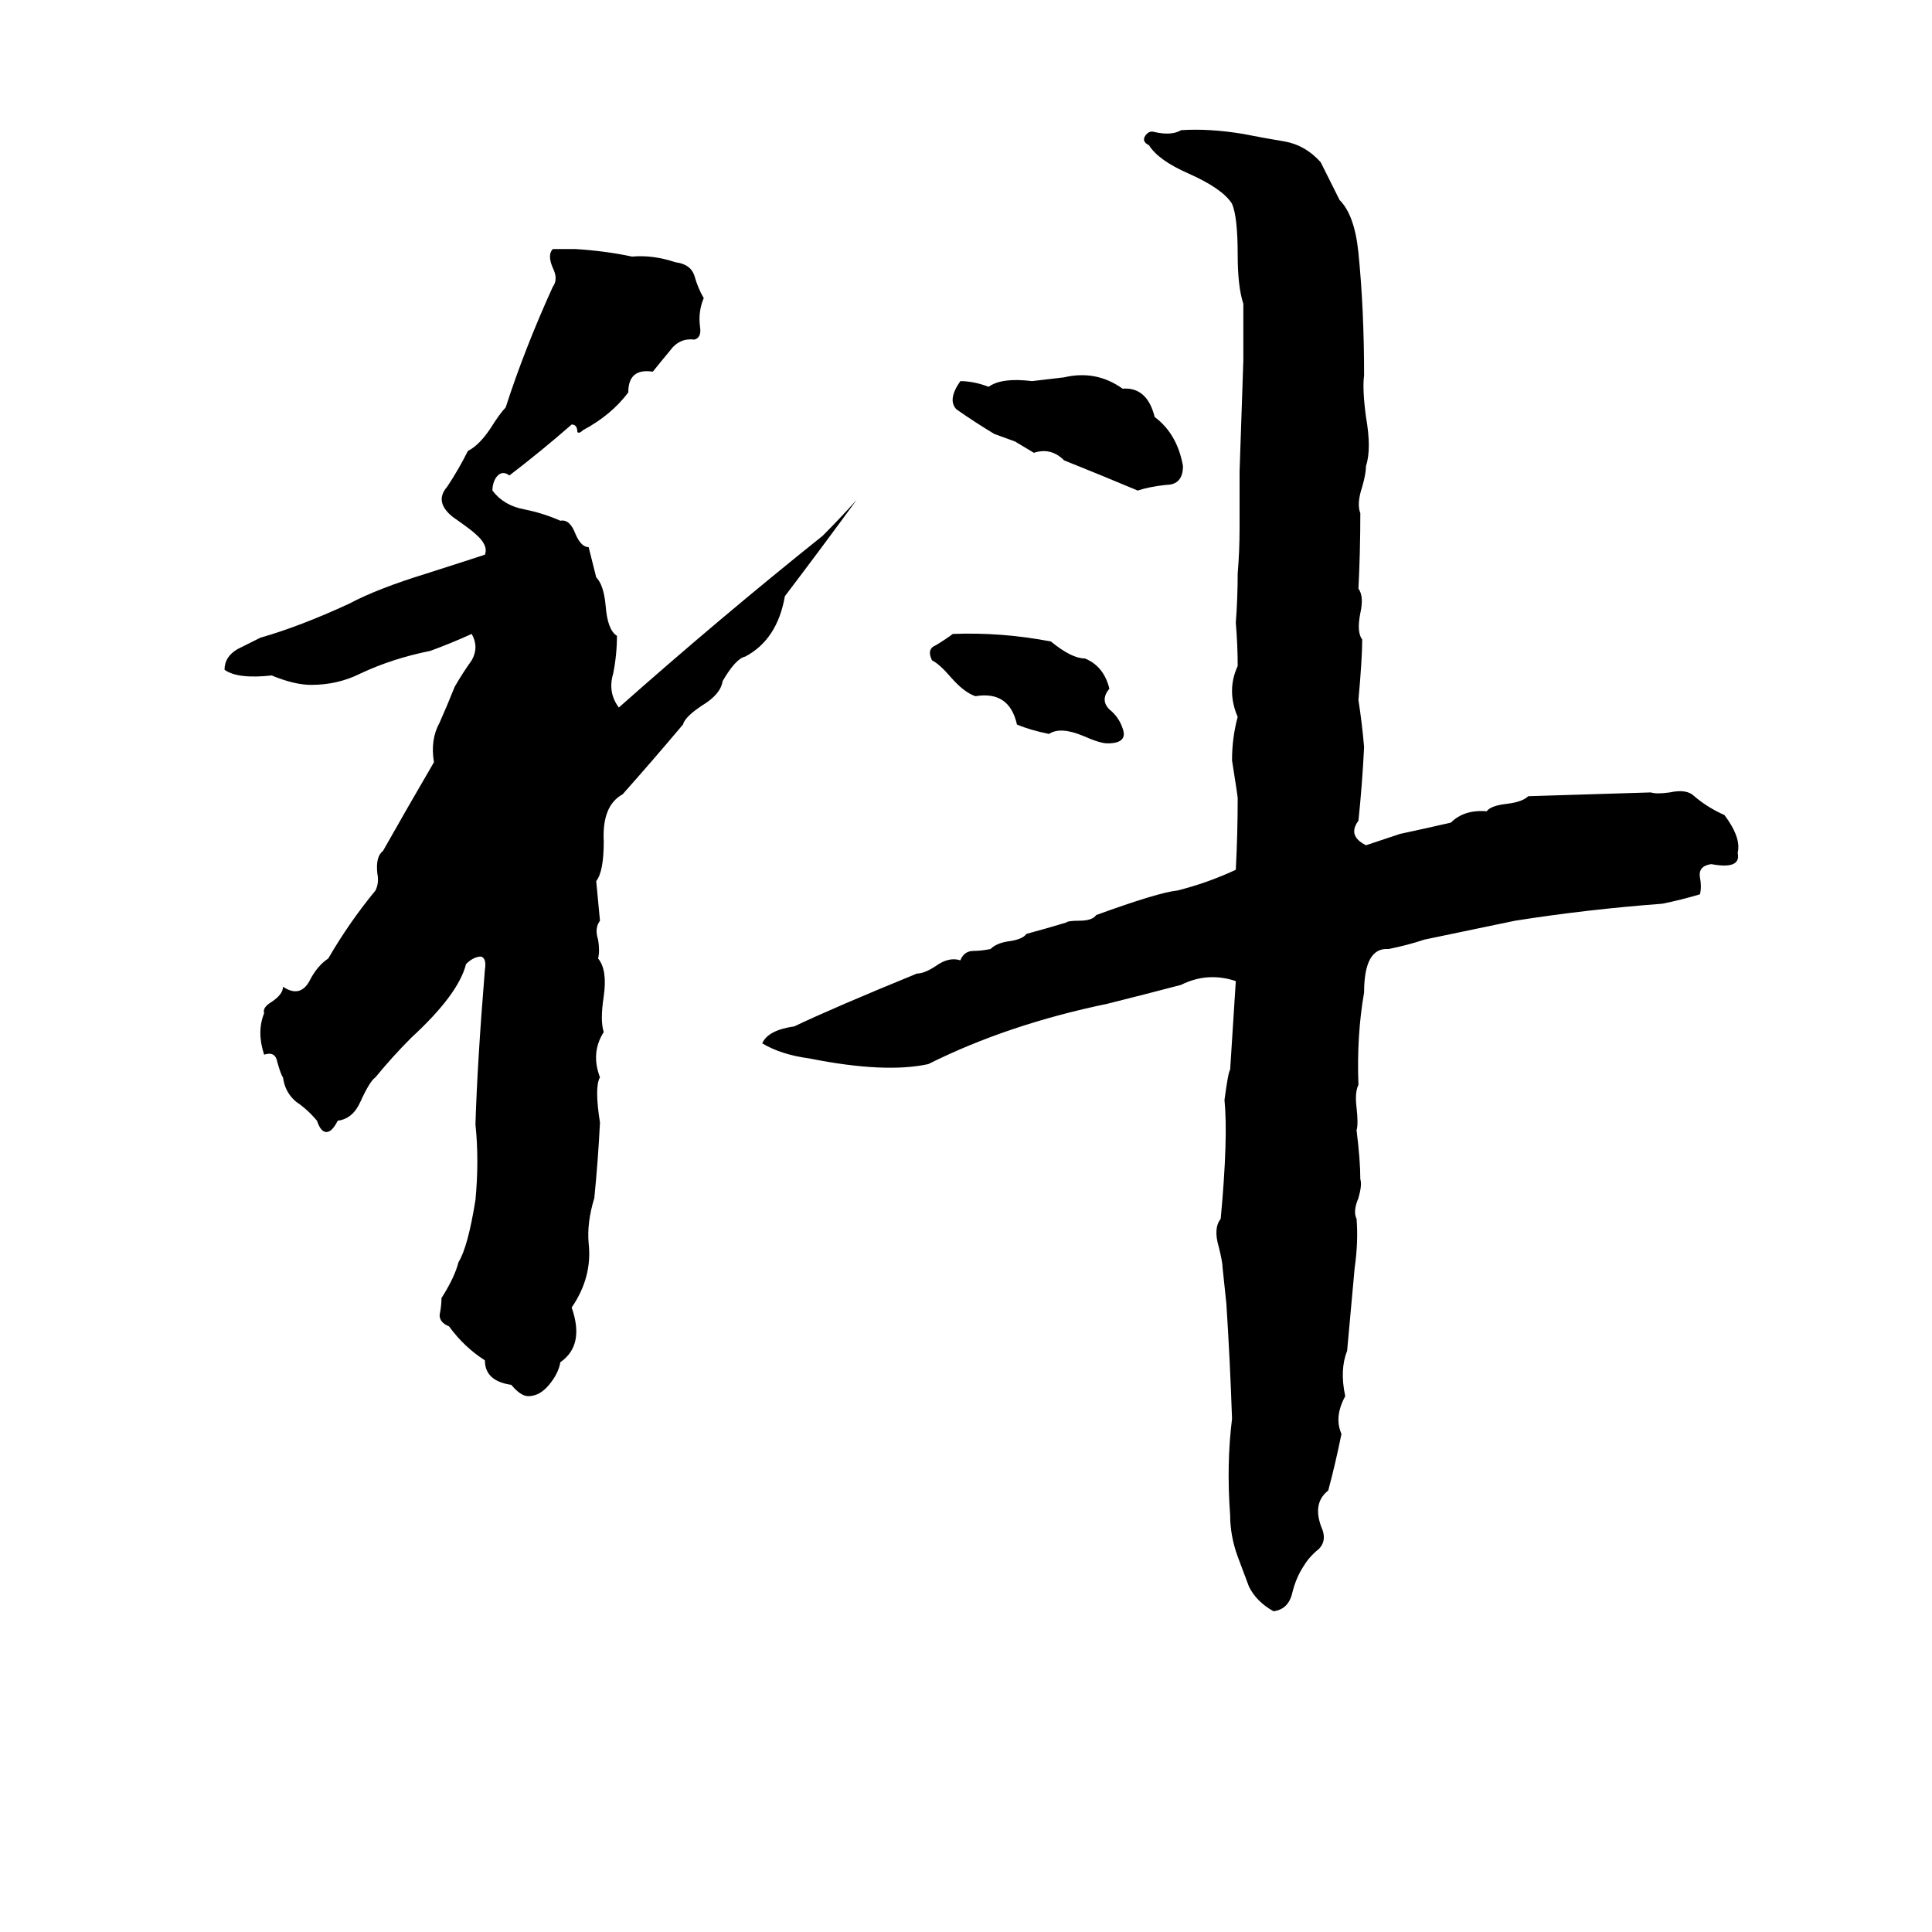<svg xmlns="http://www.w3.org/2000/svg" viewBox="0 -800 1024 1024">
	<path fill="#000000" d="M626 -731Q641 -732 659 -729Q669 -727 681 -725Q692 -723 700 -714Q705 -704 710 -694Q718 -686 720 -666Q723 -636 723 -601Q722 -594 724 -579Q727 -562 724 -553Q724 -549 722 -542Q719 -533 721 -528Q721 -508 720 -488Q723 -484 721 -475Q719 -465 722 -461Q722 -451 720 -429Q722 -416 723 -404Q722 -384 720 -365Q714 -357 724 -352Q733 -355 742 -358Q756 -361 769 -364Q776 -371 788 -370Q790 -373 799 -374Q807 -375 810 -378Q843 -379 875 -380Q878 -379 885 -380Q894 -382 898 -378Q905 -372 914 -368Q923 -356 921 -348Q923 -339 907 -342Q900 -341 901 -335Q902 -330 901 -326Q891 -323 881 -321Q841 -318 803 -312Q779 -307 755 -302Q746 -299 736 -297Q723 -298 723 -274Q719 -251 720 -225Q718 -221 719 -213Q720 -204 719 -201Q721 -185 721 -175Q722 -172 720 -165Q717 -158 719 -154Q720 -142 718 -128Q716 -106 714 -84Q710 -74 713 -60Q707 -49 711 -40Q708 -25 704 -10Q695 -3 701 11Q703 17 699 21Q694 25 691 30Q687 36 685 44Q683 53 675 54Q666 49 662 41Q659 33 656 25Q652 14 652 3Q650 -24 653 -48Q652 -78 650 -109Q649 -118 648 -128Q648 -131 646 -139Q643 -149 647 -154Q651 -197 649 -217Q651 -232 652 -233L655 -280Q640 -285 626 -278Q607 -273 587 -268Q534 -257 492 -236Q469 -231 429 -239Q414 -241 404 -247Q407 -254 421 -256Q442 -266 486 -284Q490 -284 496 -288Q503 -293 509 -291Q511 -296 516 -296Q520 -296 525 -297Q528 -300 534 -301Q542 -302 544 -305Q555 -308 565 -311Q566 -312 572 -312Q579 -312 581 -315Q614 -327 624 -328Q640 -332 655 -339Q656 -358 656 -377Q656 -378 653 -397Q653 -409 656 -420Q650 -434 656 -447Q656 -458 655 -470Q656 -483 656 -496Q657 -508 657 -520Q657 -535 657 -550L659 -609Q659 -624 659 -639Q656 -648 656 -665Q656 -685 653 -692Q648 -700 630 -708Q614 -715 609 -723Q605 -725 607 -728Q609 -731 612 -730Q621 -728 626 -731ZM293 -668Q299 -668 305 -668Q321 -667 335 -664Q346 -665 358 -661Q366 -660 368 -654Q370 -647 373 -642Q370 -635 371 -627Q372 -621 368 -620Q360 -621 355 -614Q350 -608 346 -603Q333 -605 333 -592Q324 -580 309 -572Q307 -570 306 -571Q306 -575 303 -575Q287 -561 270 -548Q266 -551 263 -547Q261 -544 261 -540Q267 -532 278 -530Q288 -528 297 -524Q302 -525 305 -517Q308 -510 312 -510Q314 -502 316 -494Q320 -490 321 -479Q322 -466 327 -463Q327 -453 325 -443Q322 -433 328 -425Q381 -472 436 -516Q445 -525 454 -535Q435 -509 416 -484Q412 -461 395 -452Q390 -451 383 -439Q382 -432 372 -426Q363 -420 362 -416Q346 -397 330 -379Q319 -373 320 -354Q320 -338 316 -333Q317 -322 318 -312Q315 -308 317 -302Q318 -296 317 -292Q322 -286 320 -272Q318 -259 320 -253Q313 -242 318 -229Q315 -224 318 -205Q317 -185 315 -165Q311 -152 312 -141Q314 -123 303 -107Q310 -87 297 -78Q296 -72 291 -66Q286 -60 280 -60Q276 -60 271 -66Q257 -68 257 -79Q246 -86 238 -97Q233 -99 233 -103Q234 -108 234 -112Q241 -123 243 -131Q248 -139 252 -164Q254 -185 252 -204Q253 -237 257 -286Q258 -292 255 -293Q251 -293 247 -289Q243 -273 218 -250Q208 -240 199 -229Q196 -227 191 -216Q187 -207 179 -206Q176 -200 173 -200Q170 -200 168 -206Q163 -212 157 -216Q151 -221 150 -229Q149 -230 147 -237Q146 -243 140 -241Q136 -253 140 -263Q139 -266 144 -269Q150 -273 150 -277Q159 -271 164 -280Q168 -288 174 -292Q185 -311 199 -328Q201 -332 200 -337Q199 -346 203 -349Q216 -372 230 -396Q228 -408 233 -417Q237 -426 241 -436Q245 -443 250 -450Q254 -457 250 -464Q239 -459 228 -455Q208 -451 191 -443Q179 -437 165 -437Q156 -437 144 -442Q126 -440 119 -445Q119 -452 126 -456Q132 -459 138 -462Q159 -468 185 -480Q200 -488 226 -496Q251 -504 257 -506Q259 -511 252 -517Q250 -519 240 -526Q230 -534 237 -542Q243 -551 248 -561Q254 -564 260 -573Q265 -581 268 -584Q278 -615 293 -648Q296 -652 293 -658Q290 -665 293 -668ZM564 -600Q581 -604 595 -594Q608 -595 612 -579Q624 -570 627 -553Q627 -543 618 -543Q609 -542 603 -540Q584 -548 564 -556Q557 -563 548 -560Q543 -563 538 -566L527 -570Q517 -576 507 -583Q502 -588 509 -598Q516 -598 524 -595Q531 -600 547 -598Q556 -599 564 -600ZM505 -464Q531 -465 557 -460Q568 -451 575 -451Q585 -447 588 -435Q583 -429 588 -424Q593 -420 595 -414Q598 -406 587 -406Q583 -406 574 -410Q562 -415 556 -411Q546 -413 539 -416Q535 -434 517 -431Q511 -433 504 -441Q498 -448 494 -450Q491 -456 496 -458Q501 -461 505 -464Z"/>
</svg>